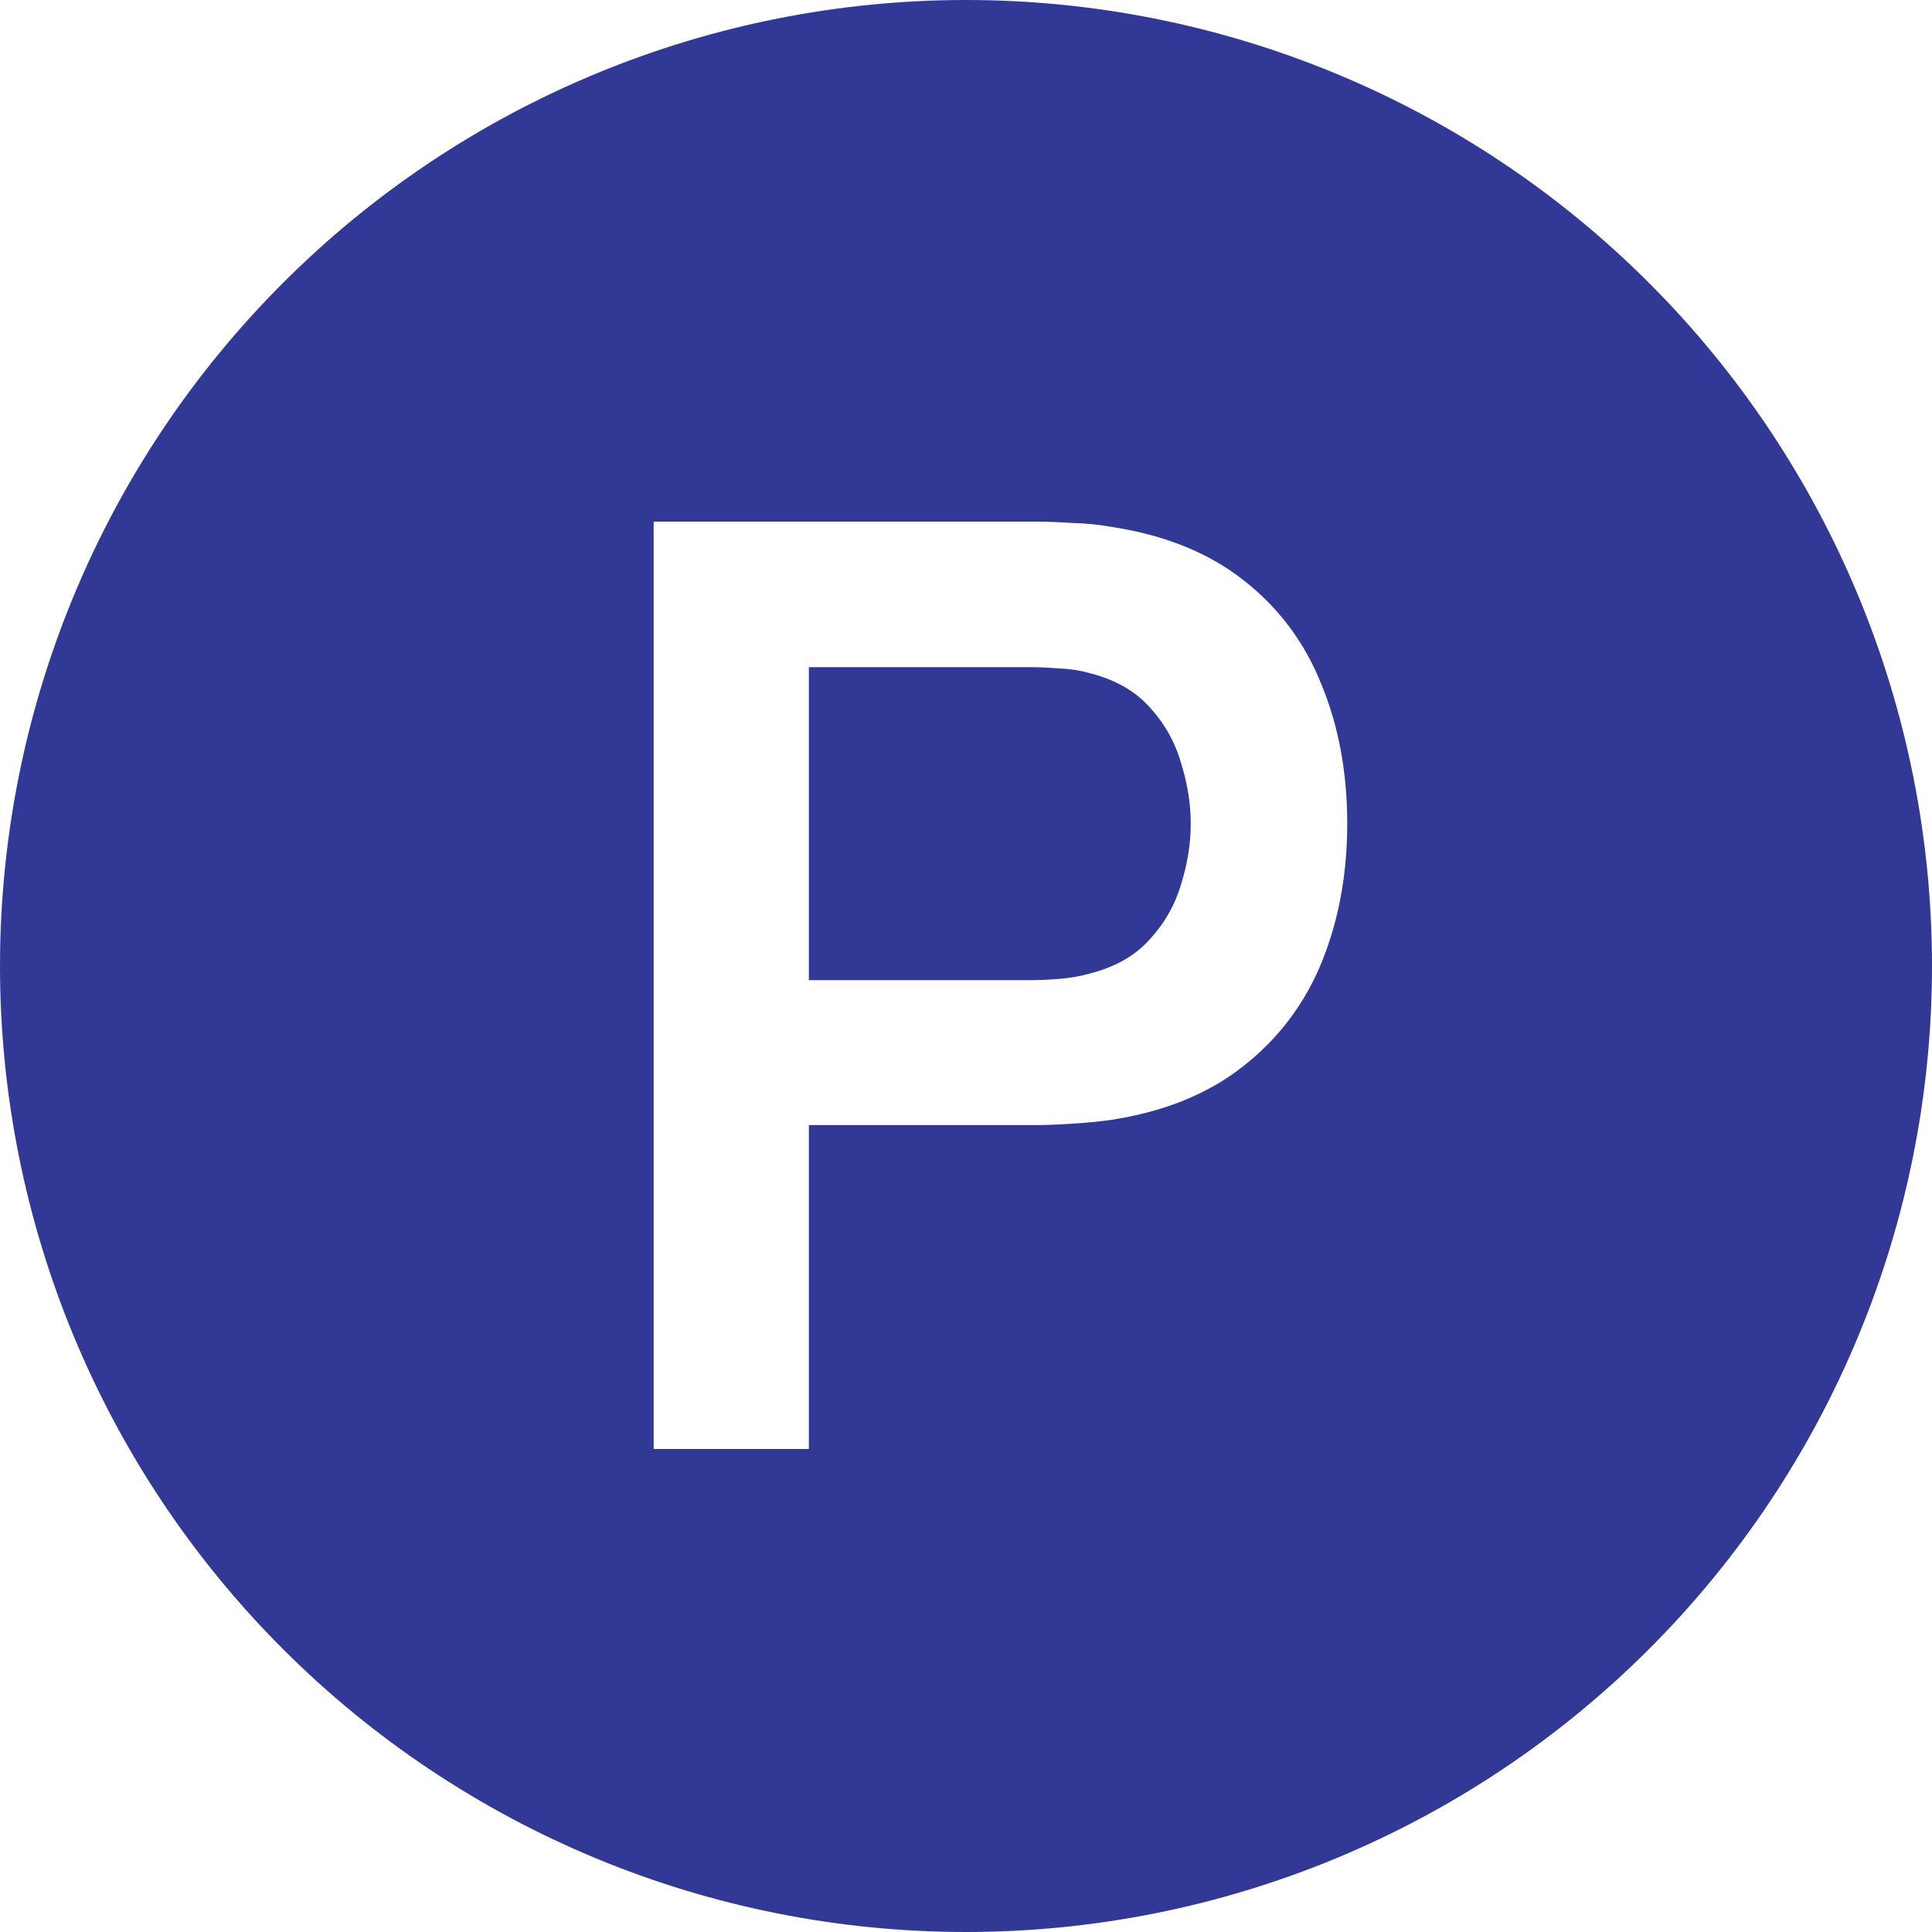 <svg width="24" height="24" viewBox="0 0 24 24" fill="none" xmlns="http://www.w3.org/2000/svg">
<path fill-rule="evenodd" clip-rule="evenodd" d="M7.408 0.913C8.864 0.31 10.424 0 12 0C13.576 0 15.136 0.31 16.592 0.913C18.048 1.516 19.371 2.4 20.485 3.515C21.6 4.629 22.483 5.952 23.087 7.408C23.69 8.864 24 10.424 24 12C24 15.183 22.736 18.235 20.485 20.485C18.235 22.736 15.183 24 12 24C10.424 24 8.864 23.69 7.408 23.087C5.952 22.483 4.629 21.6 3.515 20.485C1.264 18.235 0 15.183 0 12C0 8.817 1.264 5.765 3.515 3.515C4.629 2.4 5.952 1.516 7.408 0.913ZM8.12 6.48V18H10.048V13.976H12.88C12.987 13.976 13.128 13.971 13.304 13.96C13.485 13.949 13.651 13.933 13.8 13.912C14.461 13.811 15.008 13.589 15.44 13.248C15.877 12.907 16.203 12.477 16.416 11.96C16.629 11.437 16.736 10.861 16.736 10.232C16.736 9.597 16.629 9.021 16.416 8.504C16.208 7.981 15.885 7.549 15.448 7.208C15.016 6.867 14.467 6.645 13.8 6.544C13.651 6.517 13.488 6.501 13.312 6.496C13.136 6.485 12.992 6.48 12.88 6.48H8.12ZM12.8 12.176H10.048V8.288H12.8C12.907 8.288 13.027 8.293 13.16 8.304C13.293 8.309 13.416 8.328 13.528 8.36C13.848 8.44 14.099 8.581 14.28 8.784C14.467 8.987 14.597 9.219 14.672 9.48C14.752 9.736 14.792 9.987 14.792 10.232C14.792 10.477 14.752 10.728 14.672 10.984C14.597 11.24 14.467 11.469 14.28 11.672C14.099 11.875 13.848 12.016 13.528 12.096C13.416 12.128 13.293 12.149 13.16 12.16C13.027 12.171 12.907 12.176 12.8 12.176Z" fill="#313896"/>
</svg>
